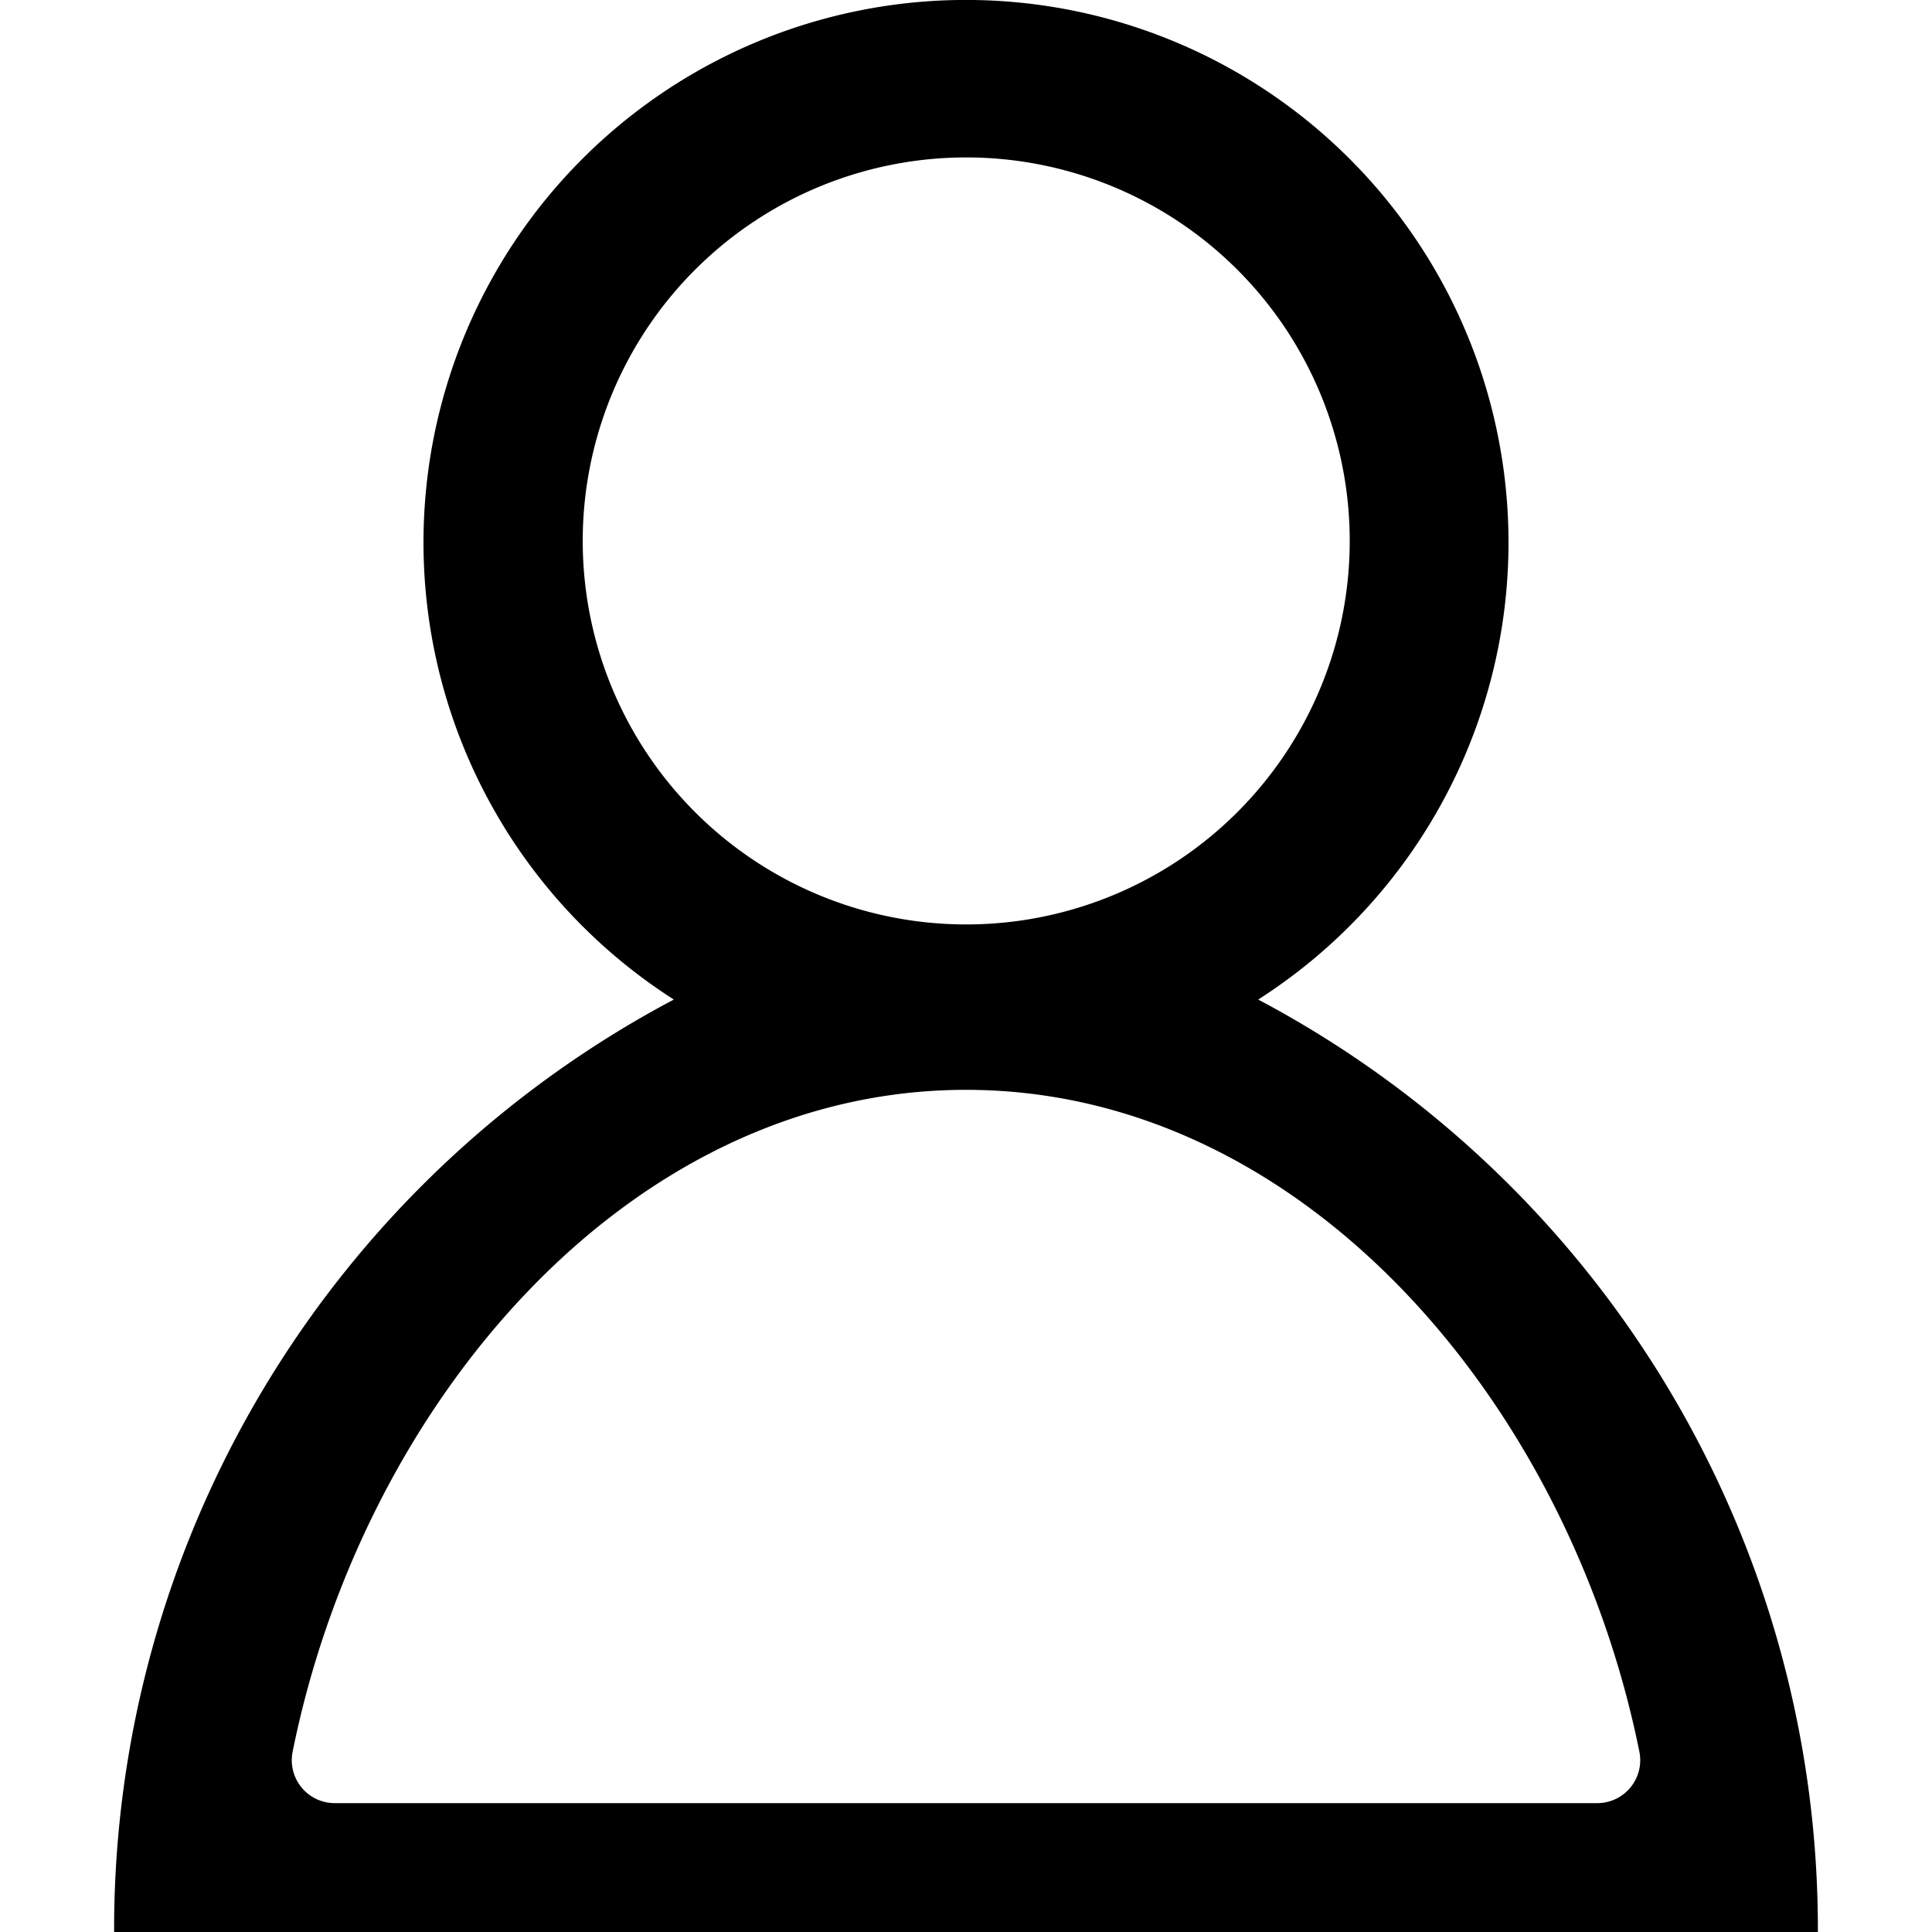 <svg xmlns="http://www.w3.org/2000/svg" xmlns:xlink="http://www.w3.org/1999/xlink" width="30" height="30" viewBox="0 0 30 30">
  <defs>
    <clipPath id="clip-path">
      <rect id="Retângulo_486" data-name="Retângulo 486" width="30" height="30" fill="#fff" stroke="#eee" stroke-width="1"/>
    </clipPath>
  </defs>
  <g id="Icon" style="isolation: isolate">
    <g id="guide">
      <g id="Grupo_de_máscara_41" data-name="Grupo de máscara 41" clip-path="url(#clip-path)">
        <g id="os_trem" data-name="os trem" transform="translate(-5.017 -5.029)">
          <path id="Caminho_54" data-name="Caminho 54" d="M33.245,35.029a16.33,16.33,0,0,0-8.691-14.479,8.424,8.424,0,1,0-9.074,0A16.33,16.33,0,0,0,6.789,35.029ZM18.849,7.59a5.955,5.955,0,1,1-4.671,4.687A5.955,5.955,0,0,1,18.849,7.59Zm1.168,14.362c5.254,0,9.375,4.887,10.459,10.292a.667.667,0,0,1-.651.784H10.209a.667.667,0,0,1-.651-.784C10.642,26.839,14.762,21.952,20.017,21.952Z"/>
        </g>
      </g>
    </g>
  </g>
</svg>
